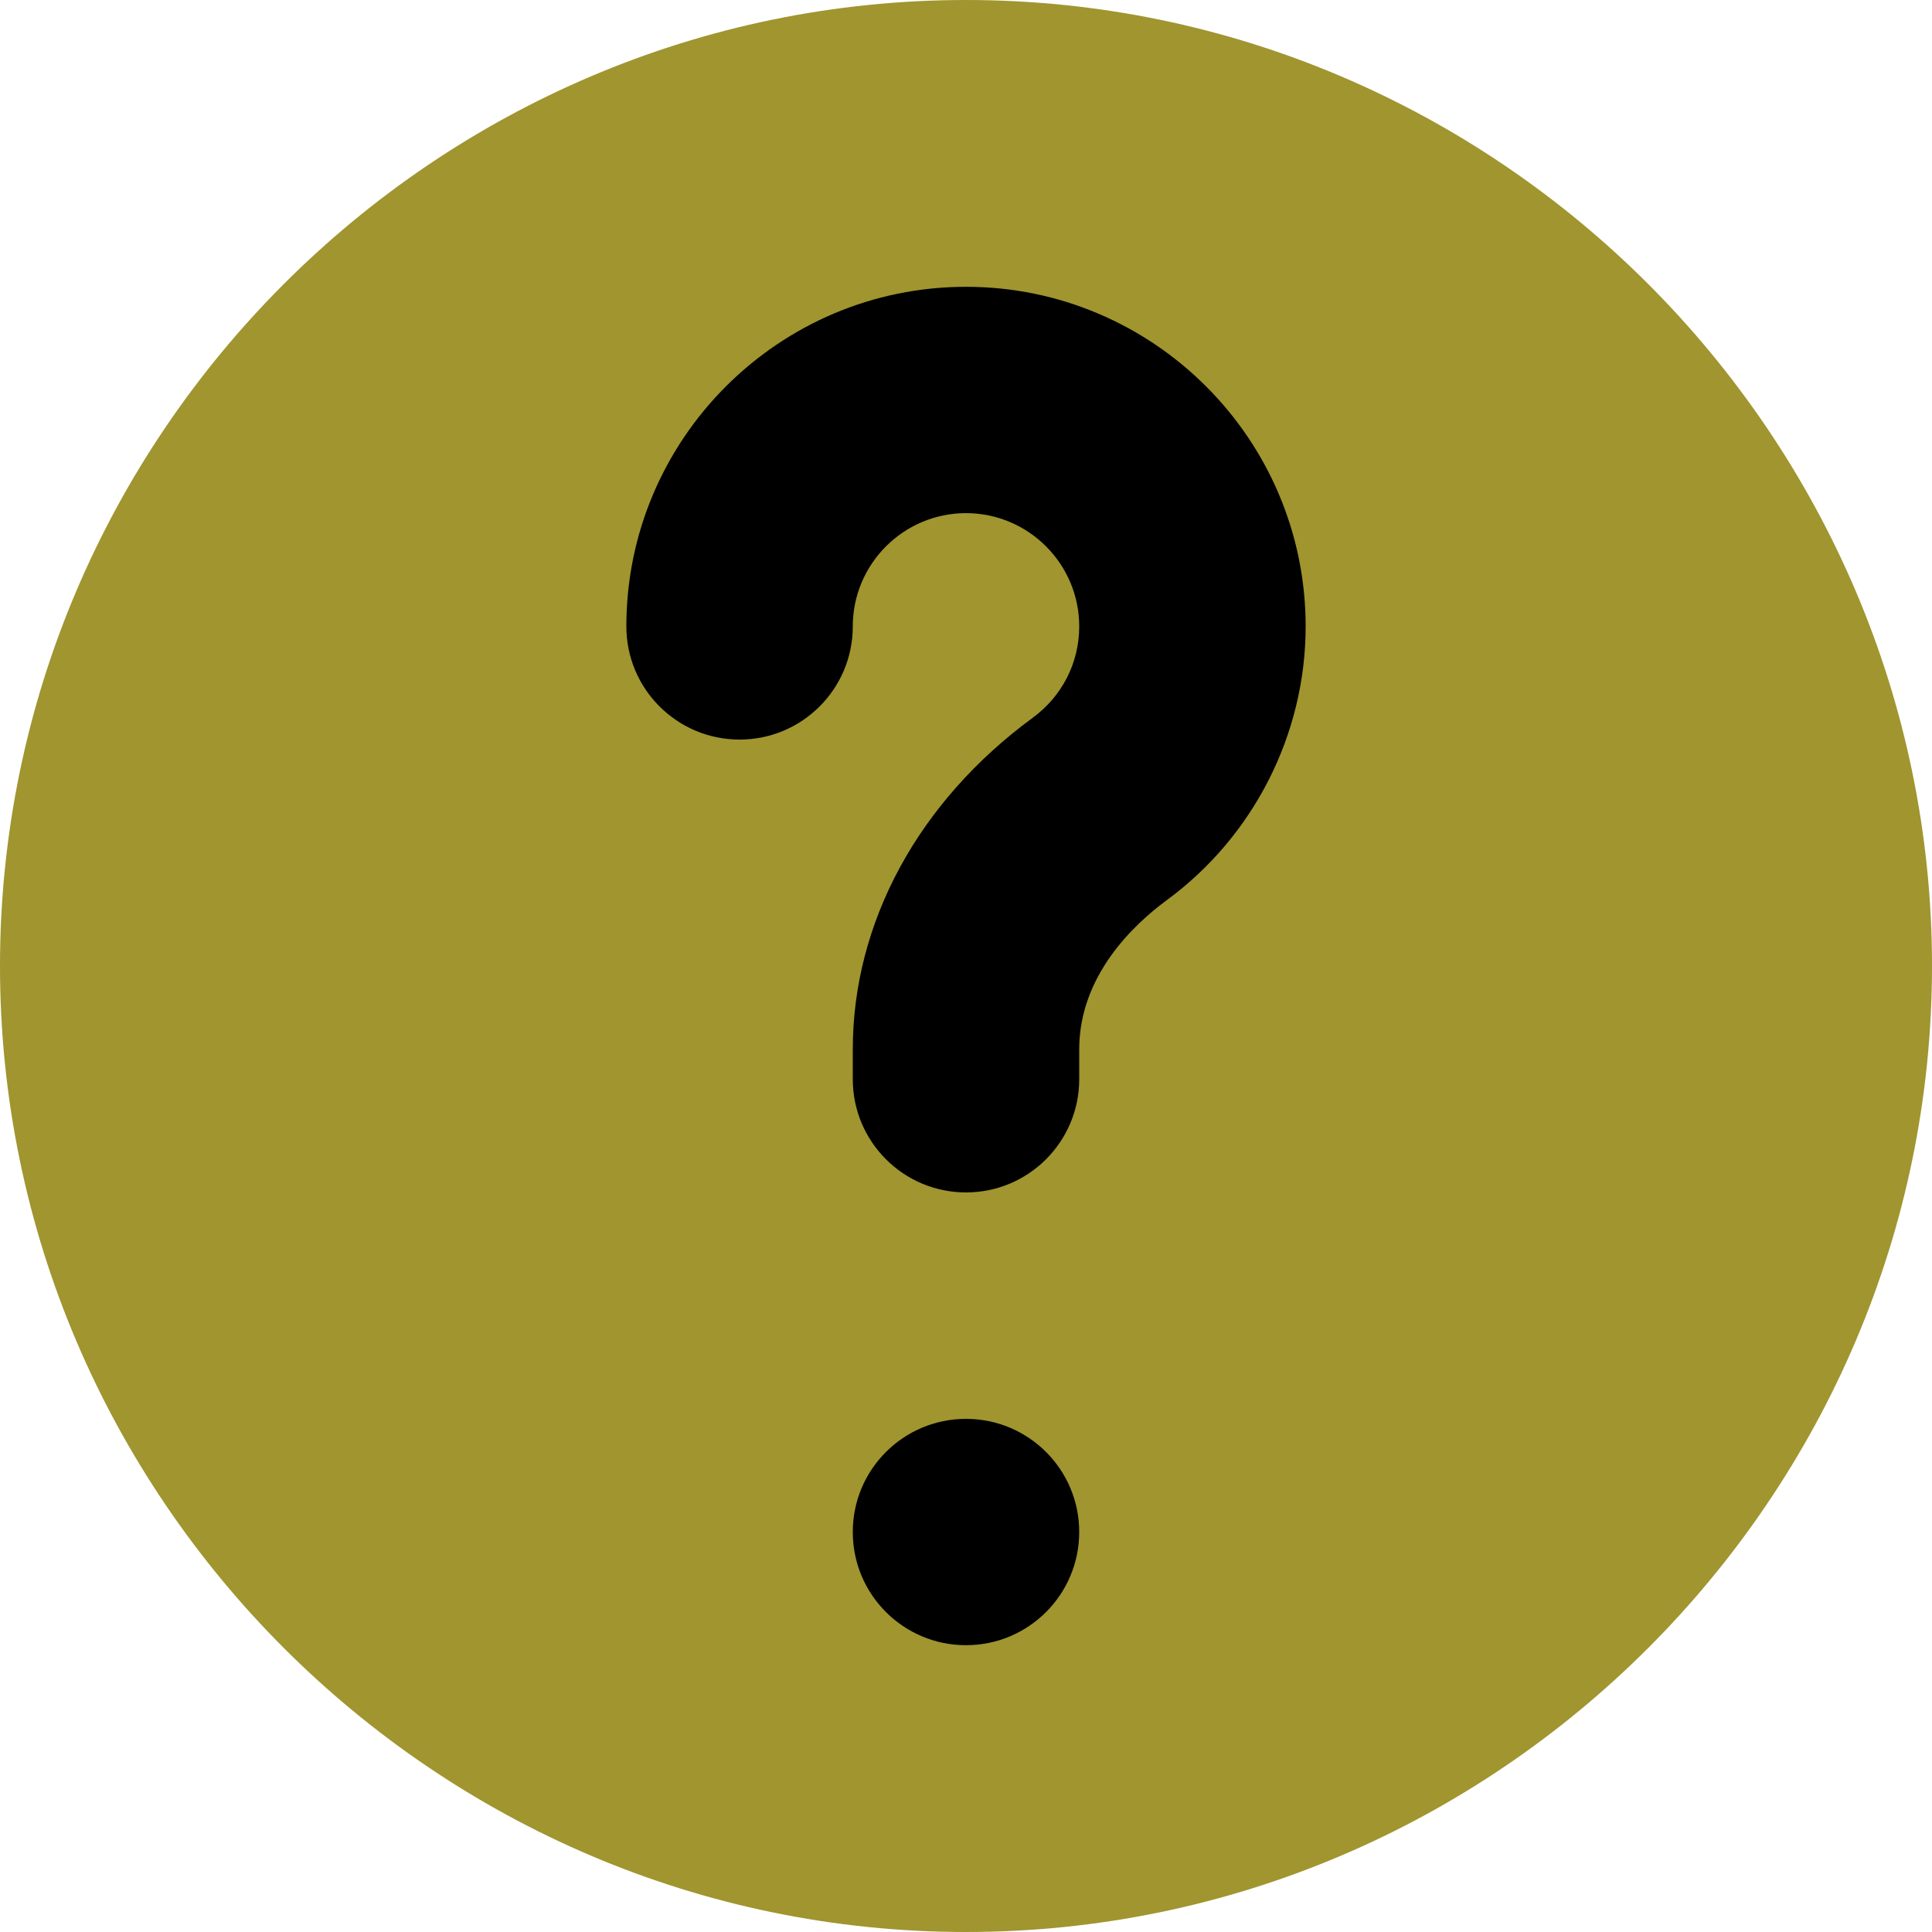 <svg width="20" height="20" viewBox="0 0 20 20" fill="none" xmlns="http://www.w3.org/2000/svg">
<path d="M10 0C4.504 0 0 4.504 0 10C0 15.496 4.504 20 10 20C15.496 20 20 15.496 20 10C20 4.504 15.496 0 10 0Z" fill="#A0952F"/>
<path d="M10 17.031C9.353 17.031 8.828 16.507 8.828 15.859C8.828 15.212 9.353 14.688 10 14.688C10.647 14.688 11.172 15.212 11.172 15.859C11.172 16.507 10.647 17.031 10 17.031ZM12.076 9.32C11.739 9.569 11.172 10.098 11.172 10.863V11.172C11.172 11.819 10.647 12.344 10 12.344C9.353 12.344 8.828 11.819 8.828 11.172V10.863C8.828 9.55 9.507 8.299 10.69 7.431C10.996 7.206 11.172 6.861 11.172 6.484C11.172 5.838 10.646 5.312 10 5.312C9.354 5.312 8.828 5.838 8.828 6.484C8.828 7.132 8.303 7.656 7.656 7.656C7.009 7.656 6.484 7.132 6.484 6.484C6.484 4.546 8.061 2.969 10 2.969C11.939 2.969 13.516 4.546 13.516 6.484C13.516 7.599 12.978 8.659 12.076 9.32Z" fill="black"/>
</svg>
